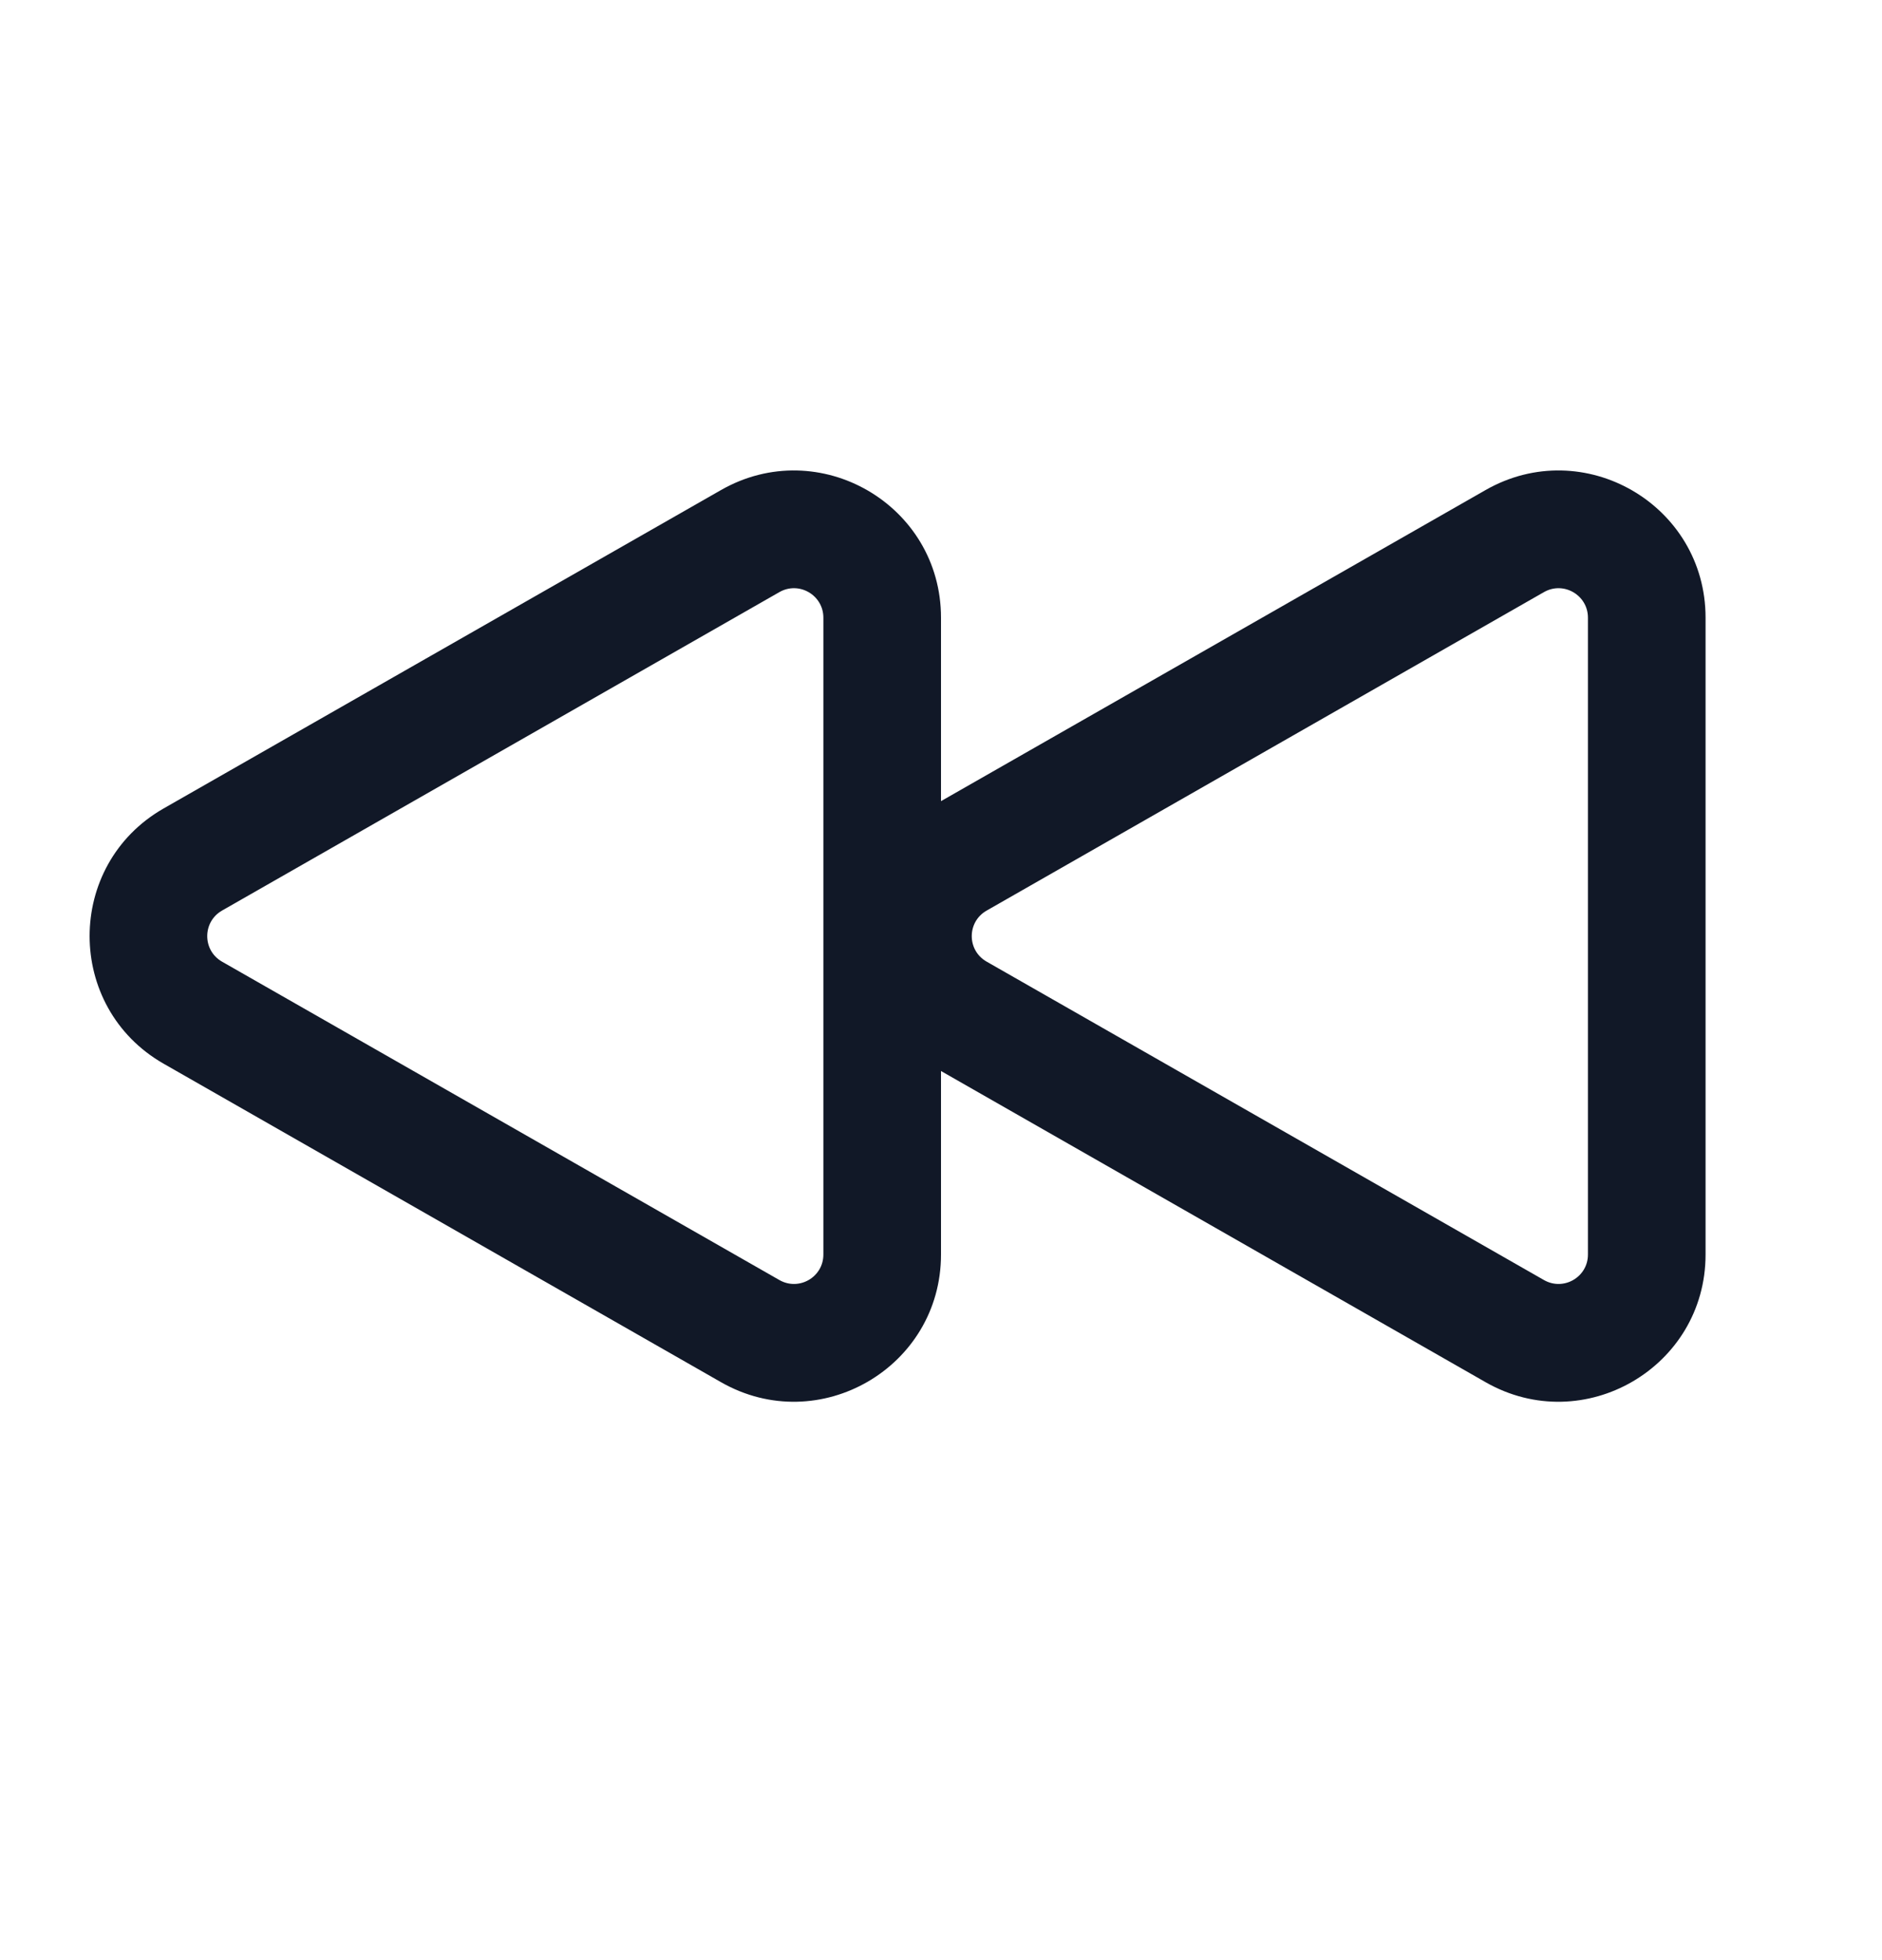 <svg width="24" height="25" viewBox="0 0 24 25" fill="none" xmlns="http://www.w3.org/2000/svg">
    <path fill-rule="evenodd" clip-rule="evenodd"
          d="M9.195 6.25C10.445 5.536 12 6.438 12 7.878V10.218L18.945 6.25C20.195 5.536 21.75 6.438 21.75 7.878V16.001C21.75 17.44 20.195 18.343 18.945 17.629L12 13.66V16.001C12 17.44 10.445 18.343 9.195 17.629L2.087 13.567C0.828 12.847 0.828 11.031 2.087 10.311L9.195 6.25ZM10.5 7.878C10.5 7.59 10.189 7.409 9.939 7.552L2.831 11.614C2.58 11.758 2.58 12.121 2.831 12.265L9.939 16.326C10.189 16.469 10.5 16.289 10.5 16.001L10.5 7.878ZM20.25 7.878C20.25 7.59 19.939 7.409 19.689 7.552L12.582 11.614C12.329 11.758 12.329 12.121 12.582 12.265L19.689 16.326C19.939 16.469 20.25 16.289 20.25 16.001V7.878Z"
          fill="#111827"/>
</svg>
